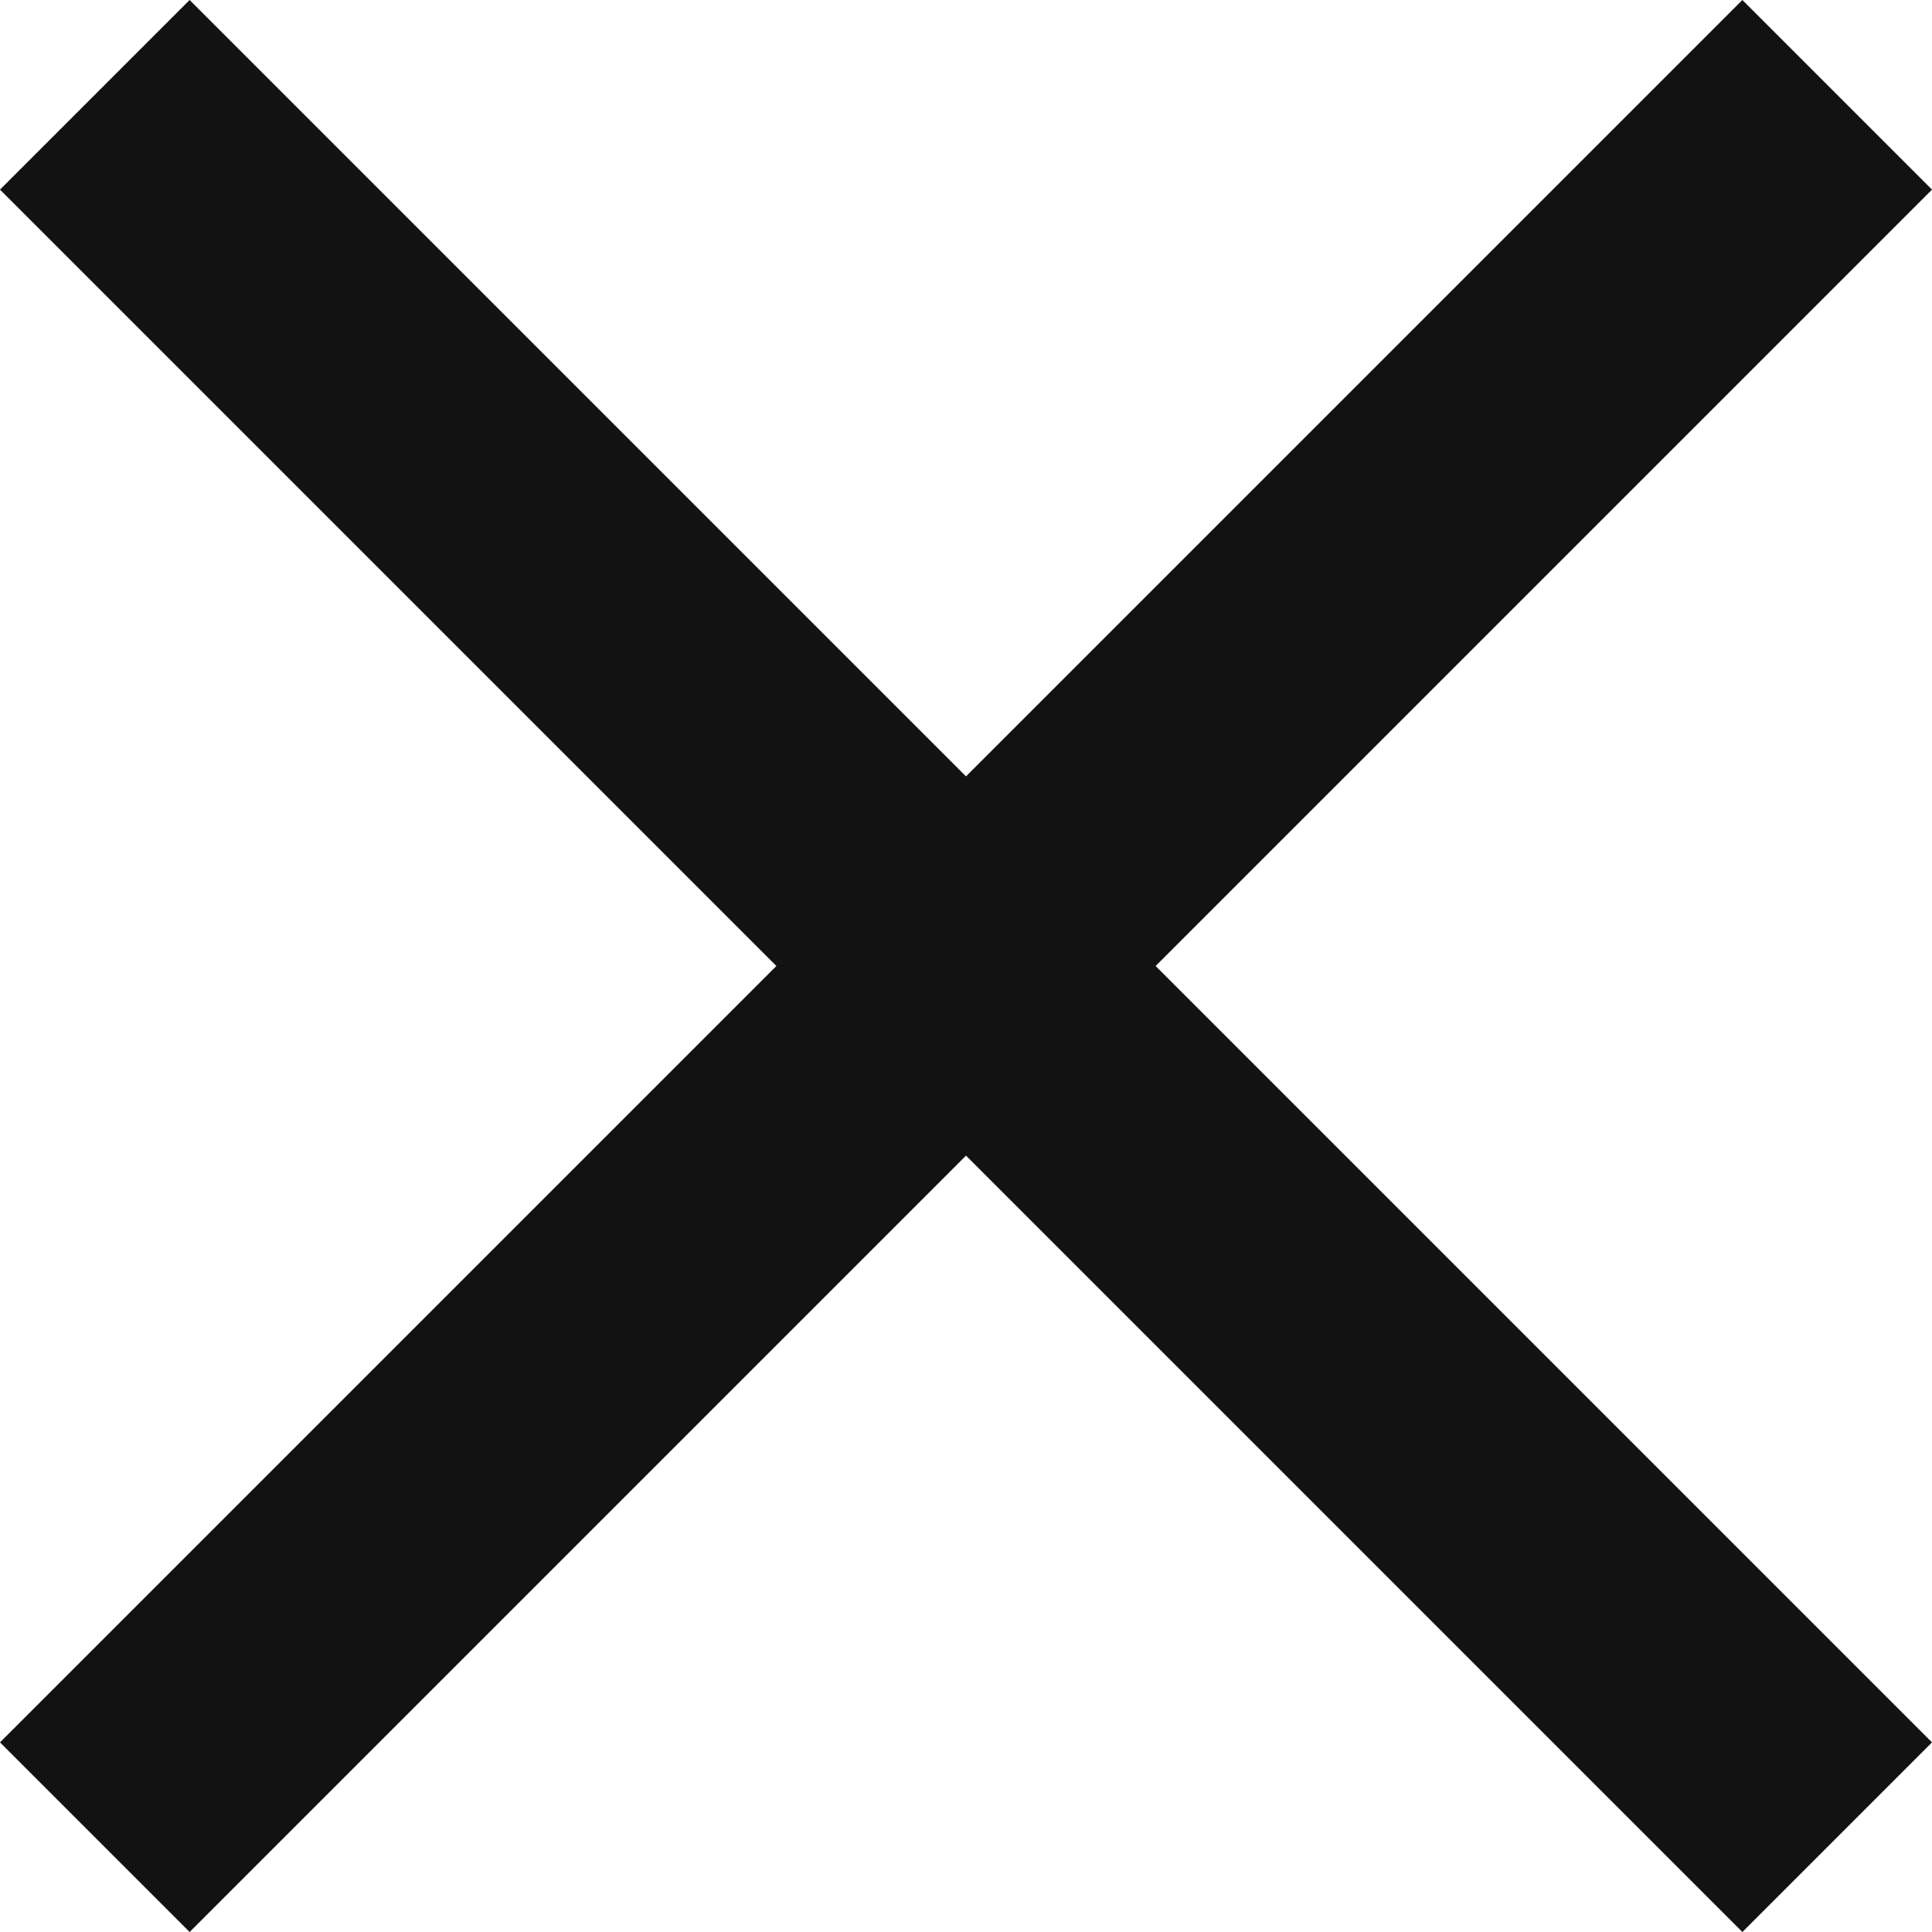 <svg width="14" height="14" viewBox="0 0 14 14" fill="none" xmlns="http://www.w3.org/2000/svg">
<path fill-rule="evenodd" clip-rule="evenodd" d="M8.374 7L14 1.374L12.626 8.33593e-07L7 5.626L1.374 1.75719e-06L1.50163e-07 1.374L5.626 7L1.07376e-06 12.626L1.374 14L7 8.374L12.626 14L14 12.626L8.374 7Z" fill="#121212"/>
</svg>
